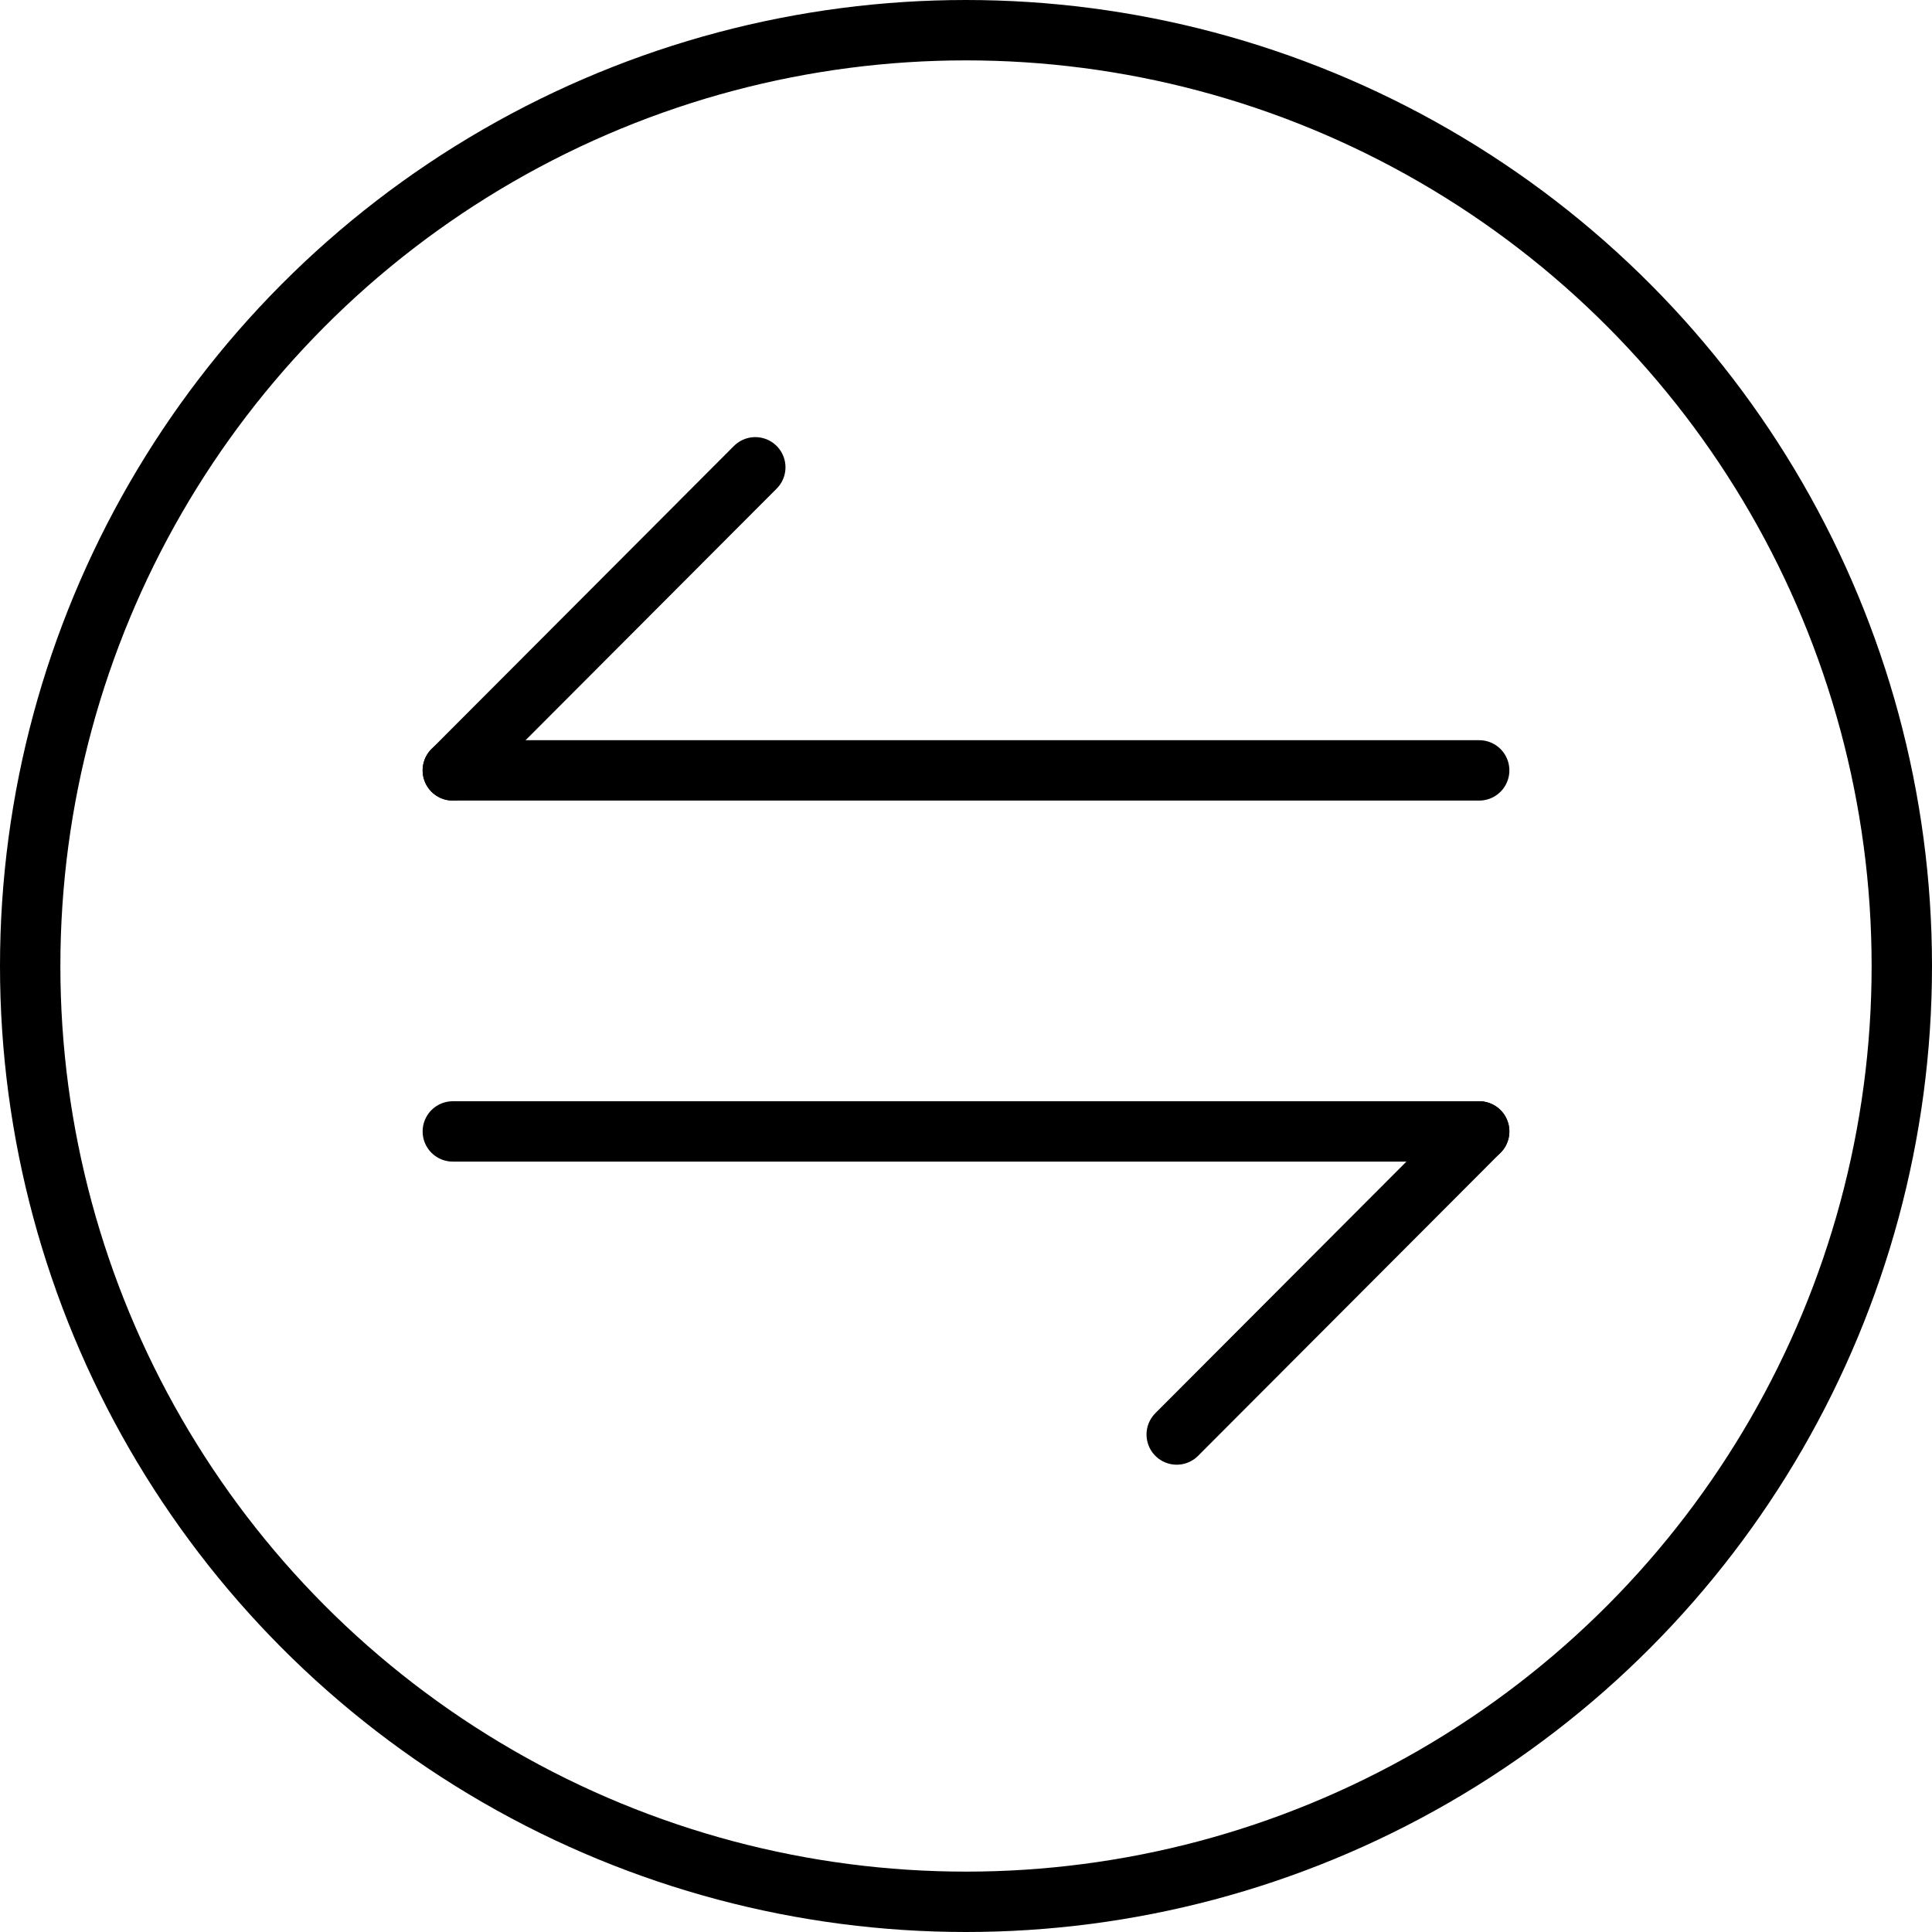 <svg width="64" height="64" viewBox="0 0 64 64" fill="none" xmlns="http://www.w3.org/2000/svg">
<circle cx="32" cy="32" r="31" stroke="black" stroke-width="2"/>
<path d="M49 37.48L38.98 47.52" stroke="black" stroke-width="2" stroke-miterlimit="10" stroke-linecap="round" stroke-linejoin="round"/>
<path d="M15 37.48H49" stroke="black" stroke-width="2" stroke-miterlimit="10" stroke-linecap="round" stroke-linejoin="round"/>
<path d="M15 25.52L25.02 15.48" stroke="black" stroke-width="2" stroke-miterlimit="10" stroke-linecap="round" stroke-linejoin="round"/>
<path d="M49 25.52H15" stroke="black" stroke-width="2" stroke-miterlimit="10" stroke-linecap="round" stroke-linejoin="round"/>
</svg>
